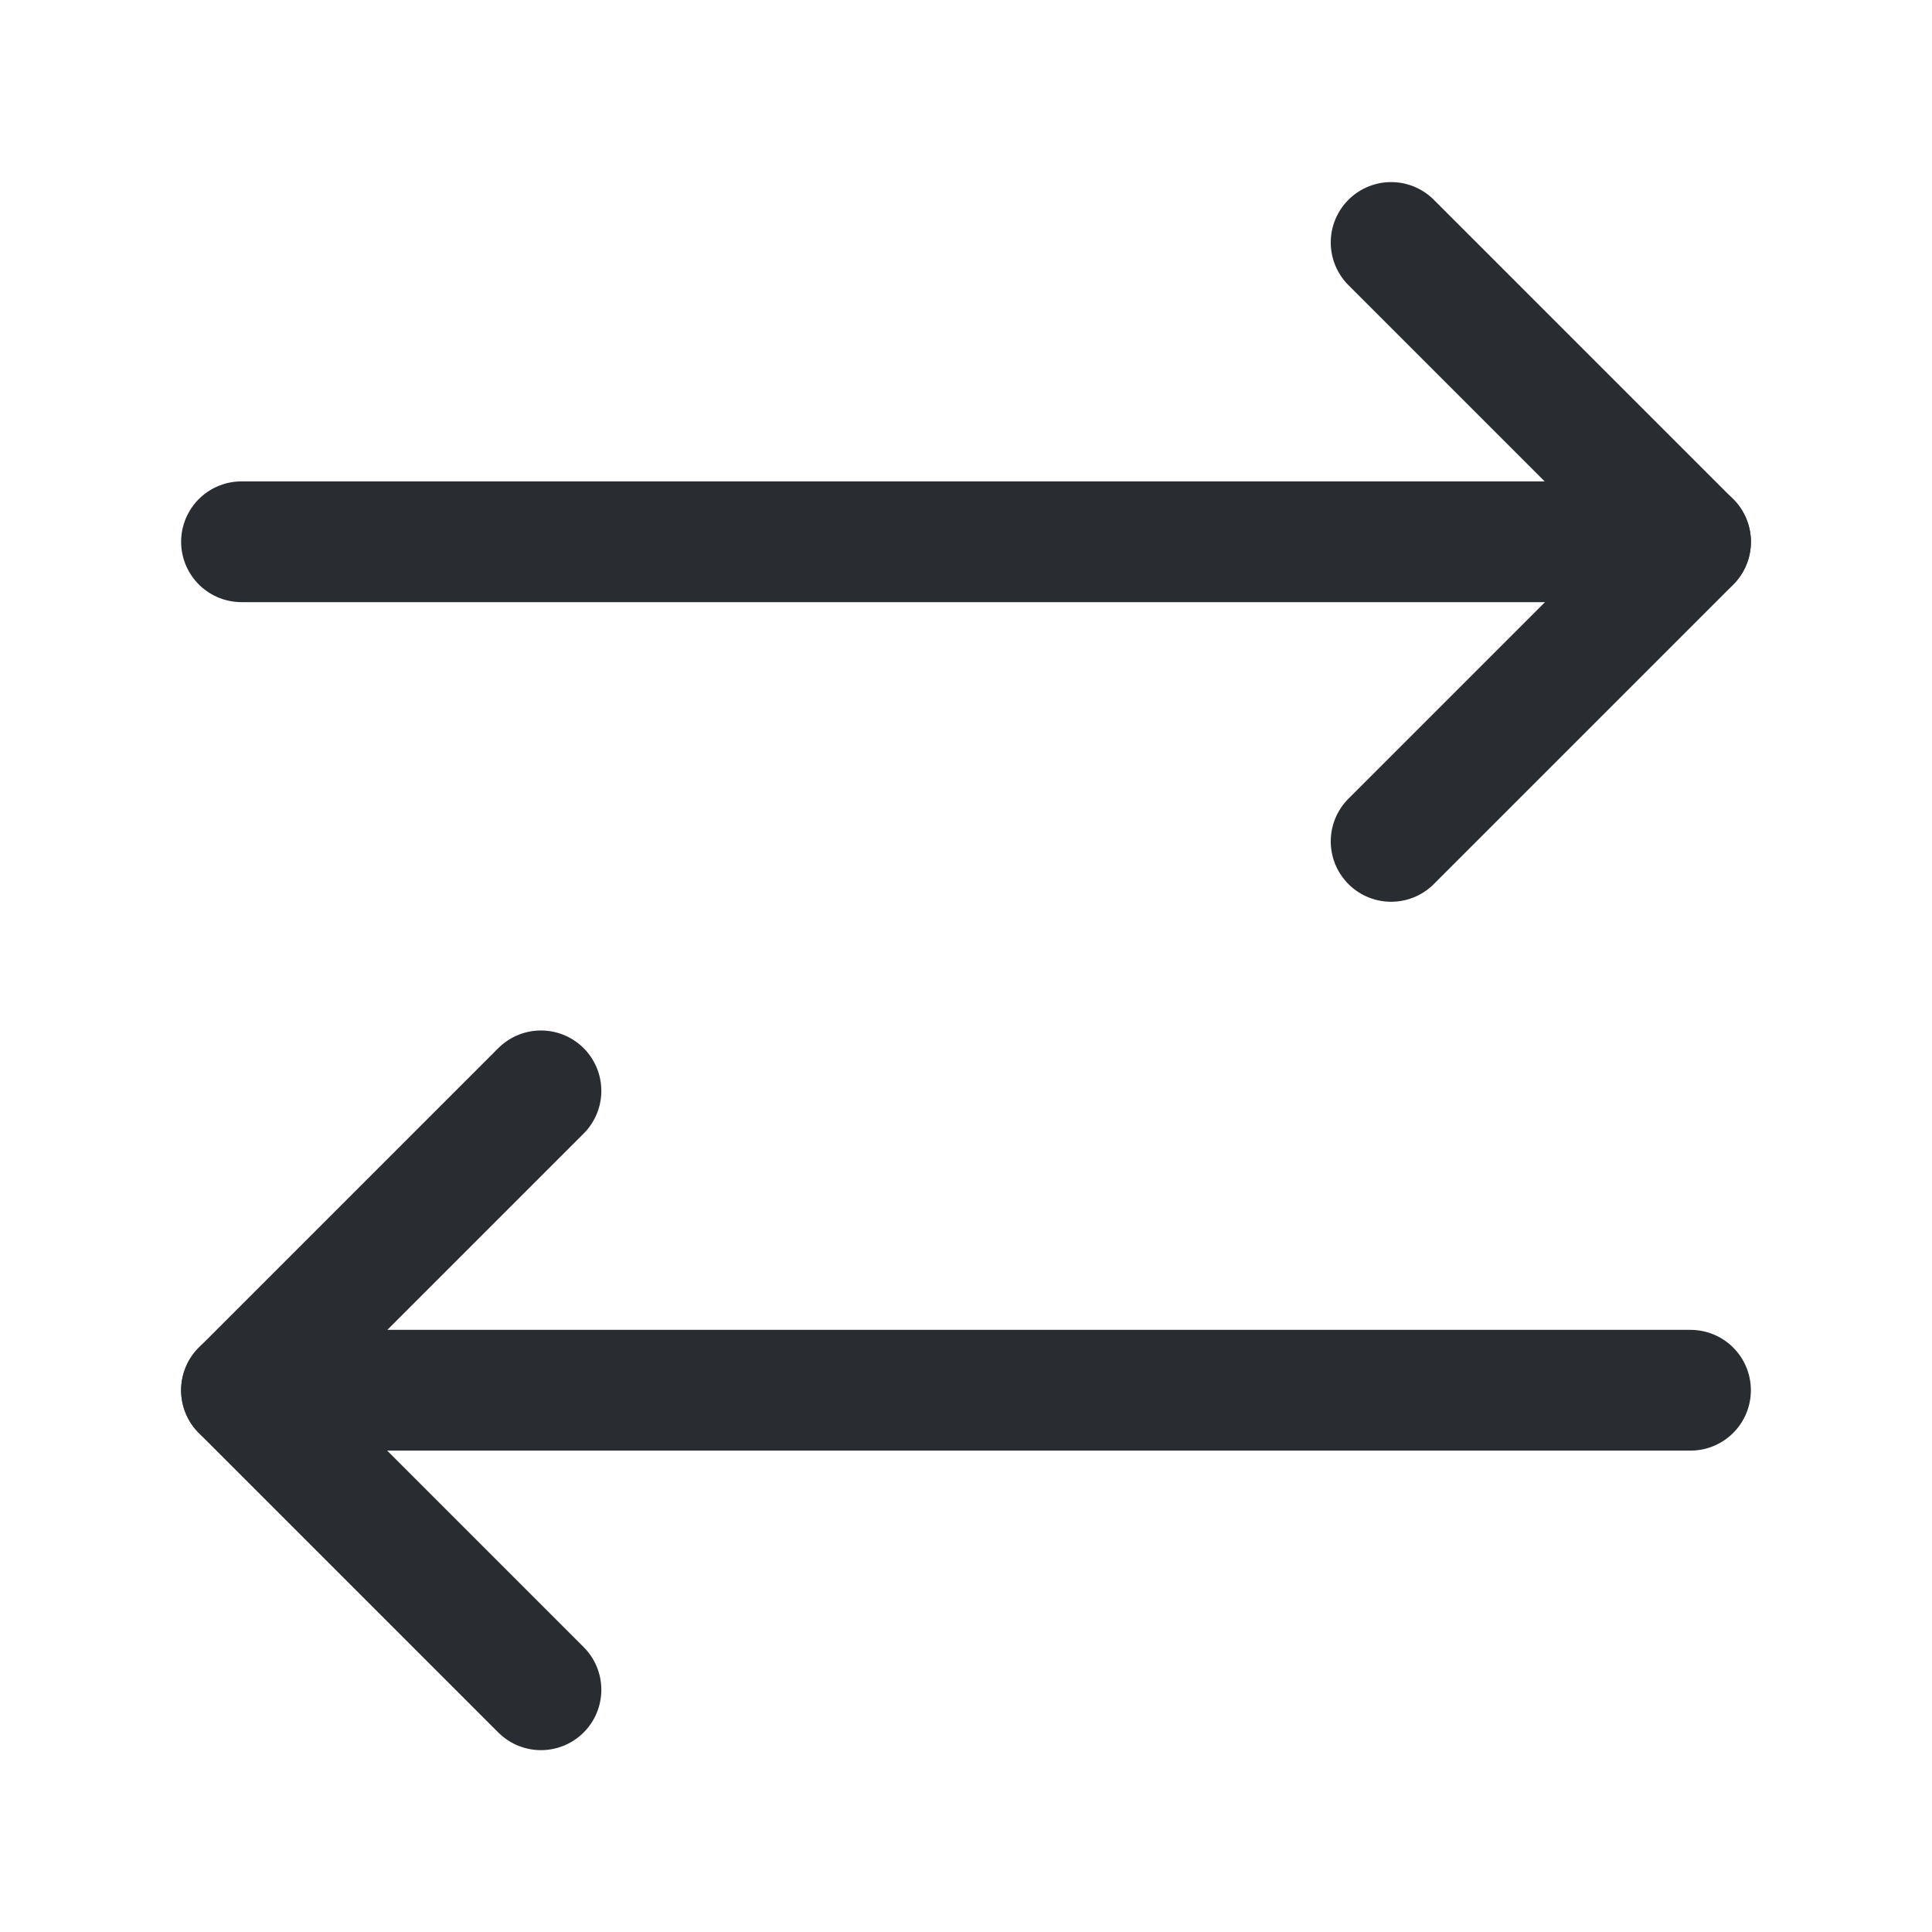 <svg width="24" height="24" viewBox="0 0 24 24" fill="none" xmlns="http://www.w3.org/2000/svg">
  <g class="set-svg-stroke">
    <path d="M17.281 10.452L21.001 6.732L17.281 3.012" stroke="#292D32" stroke-width="1.5"
          stroke-linecap="round" stroke-linejoin="round"/>
    <path d="M3 6.73H21" stroke="#292D32" stroke-width="1.5" stroke-linecap="round" stroke-linejoin="round"/>
  </g>
  <path d="M6.72 13.551L3 17.271L6.72 20.991" stroke="#292D32" stroke-width="1.5" stroke-linecap="round"
        stroke-linejoin="round"/>
  <path d="M21 17.27H3" stroke="#292D32" stroke-width="1.5" stroke-linecap="round" stroke-linejoin="round"/>
</svg>
